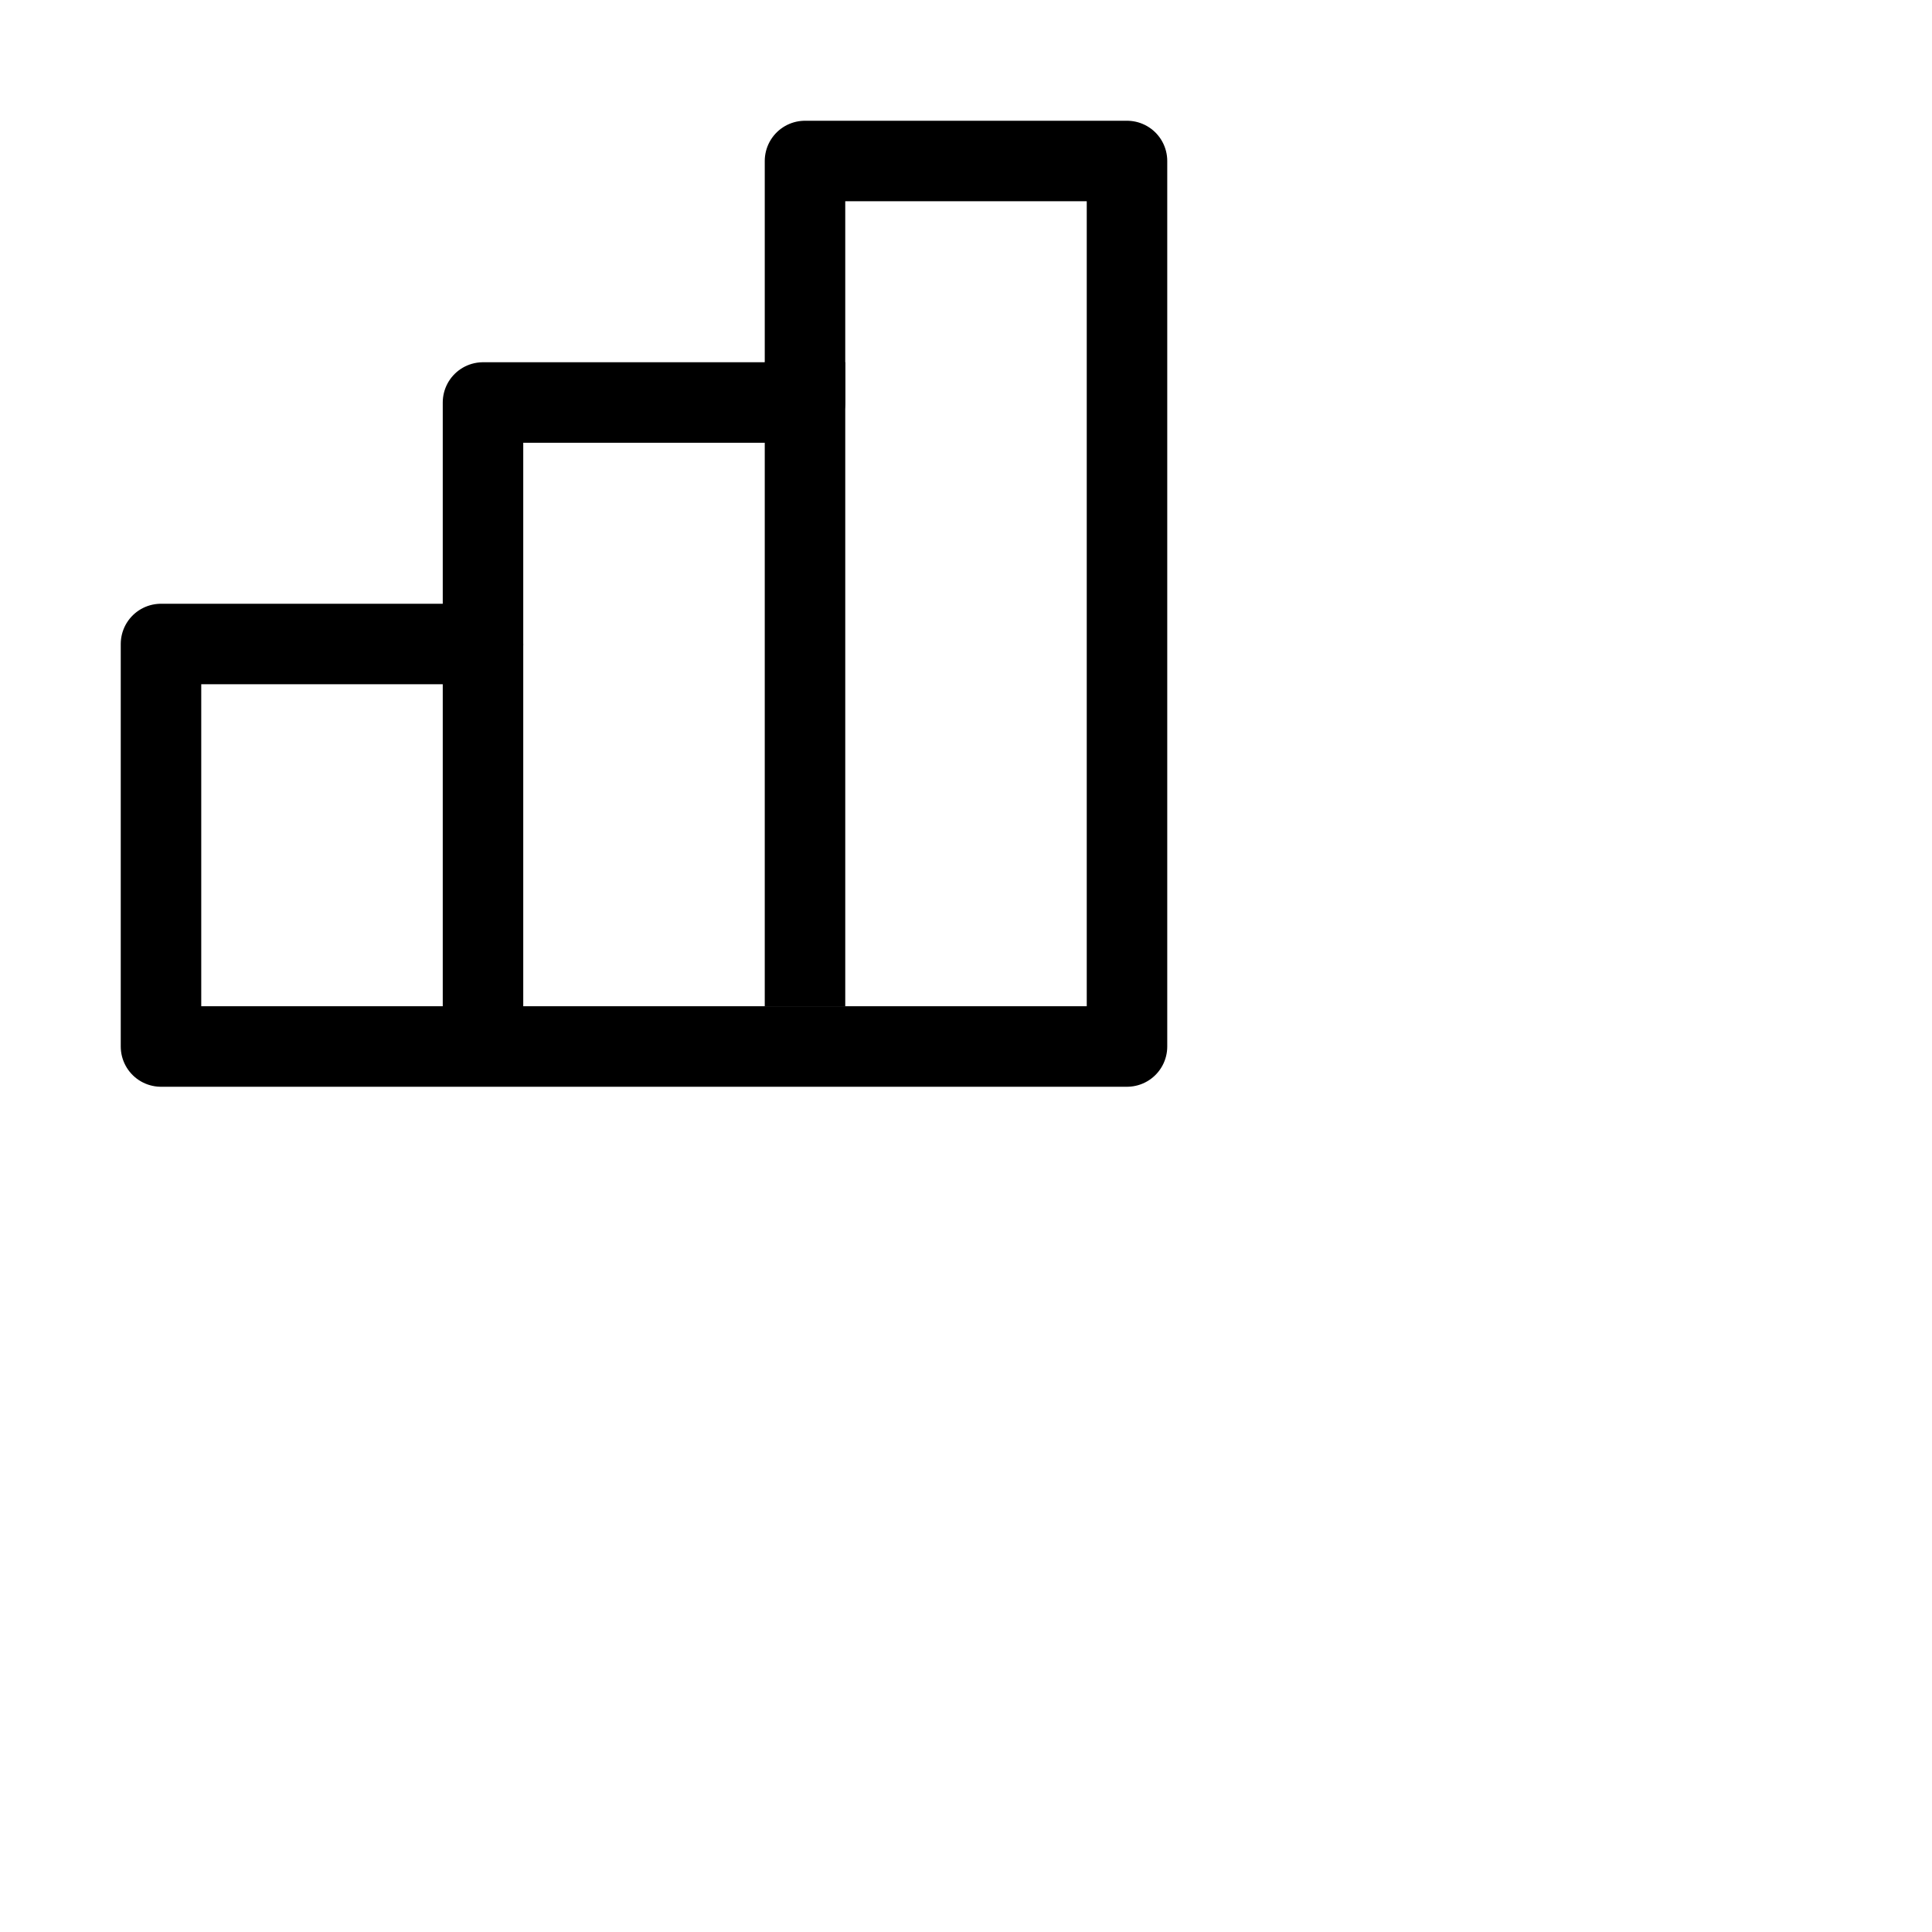 <svg viewBox="0 0 24 24" fill="none" xmlns="http://www.w3.org/2000/svg">
<path d="M14 13H2V8H6V5H10V2H14V13Z" stroke="black" stroke-linejoin="round"/>
<path d="M6 8V13" stroke="black"/>
<path d="M10 4.5L10 12.5" stroke="black"/>
</svg>
